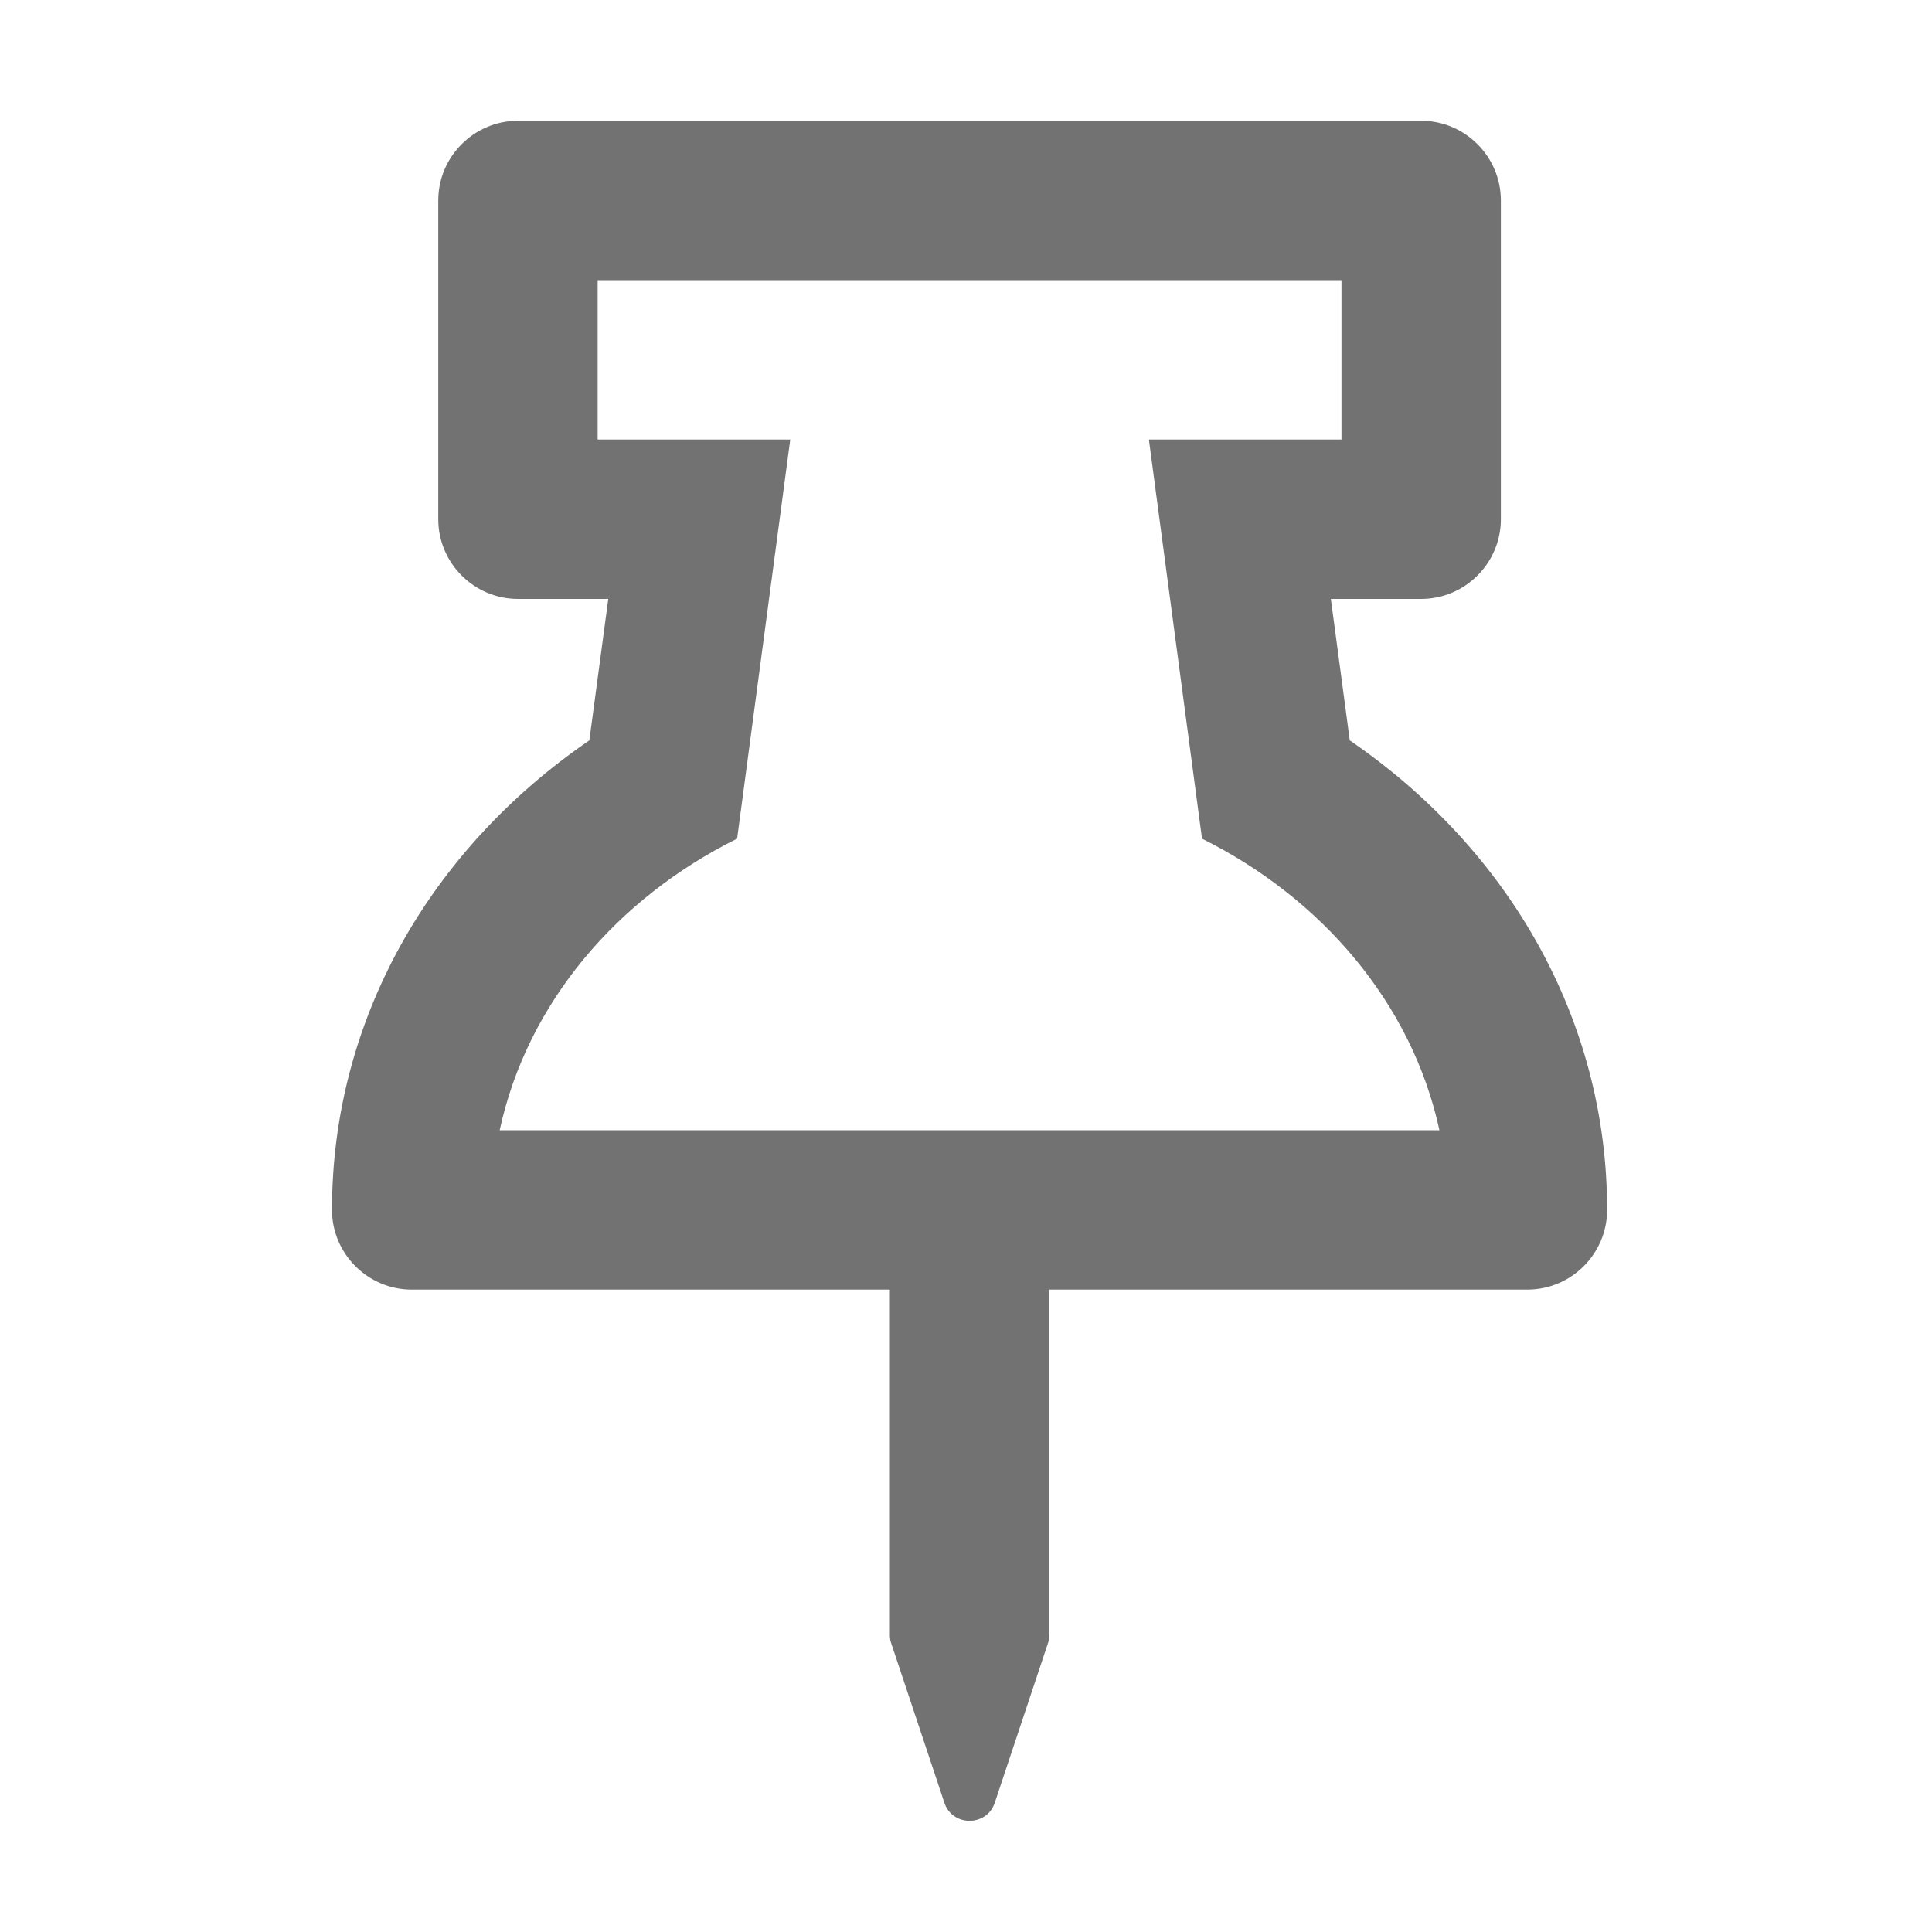 ﻿<?xml version='1.0' encoding='UTF-8'?>
<svg viewBox="-5.499 -2 32 32" xmlns="http://www.w3.org/2000/svg">
  <g transform="matrix(0.055, 0, 0, 0.055, 0, 0)">
    <path d="M306.5, 186.6L300.8, 144L328, 144C341.2, 144 352, 133.2 352, 120L352, 24C352, 10.8 341.2, 0 328, 0L56, 0C42.8, 0 32, 10.8 32, 24L32, 120C32, 133.2 42.8, 144 56, 144L83.2, 144L77.5, 186.6C29.6, 219.4 0, 270.7 0, 328C0, 341.2 10.8, 352 24, 352L168, 352L168, 456C168, 456.9 168.1, 457.7 168.4, 458.5L184.4, 506.5C186.8, 513.8 197.2, 513.8 199.6, 506.5L215.6, 458.5C215.9, 457.7 216, 456.8 216, 456L216, 352L360, 352C373.2, 352 384, 341.2 384, 328C384, 270.7 354.4, 219.4 306.5, 186.6zM50.5, 304C58.8, 265.5 86.1, 234 122, 216.2L138, 96L80, 96L80, 48L304, 48L304, 96L246, 96L262, 216.2C297.8, 234 325.2, 265.6 333.5, 304z" fill="#727272" fill-opacity="1" class="Black" />
  </g>
</svg>